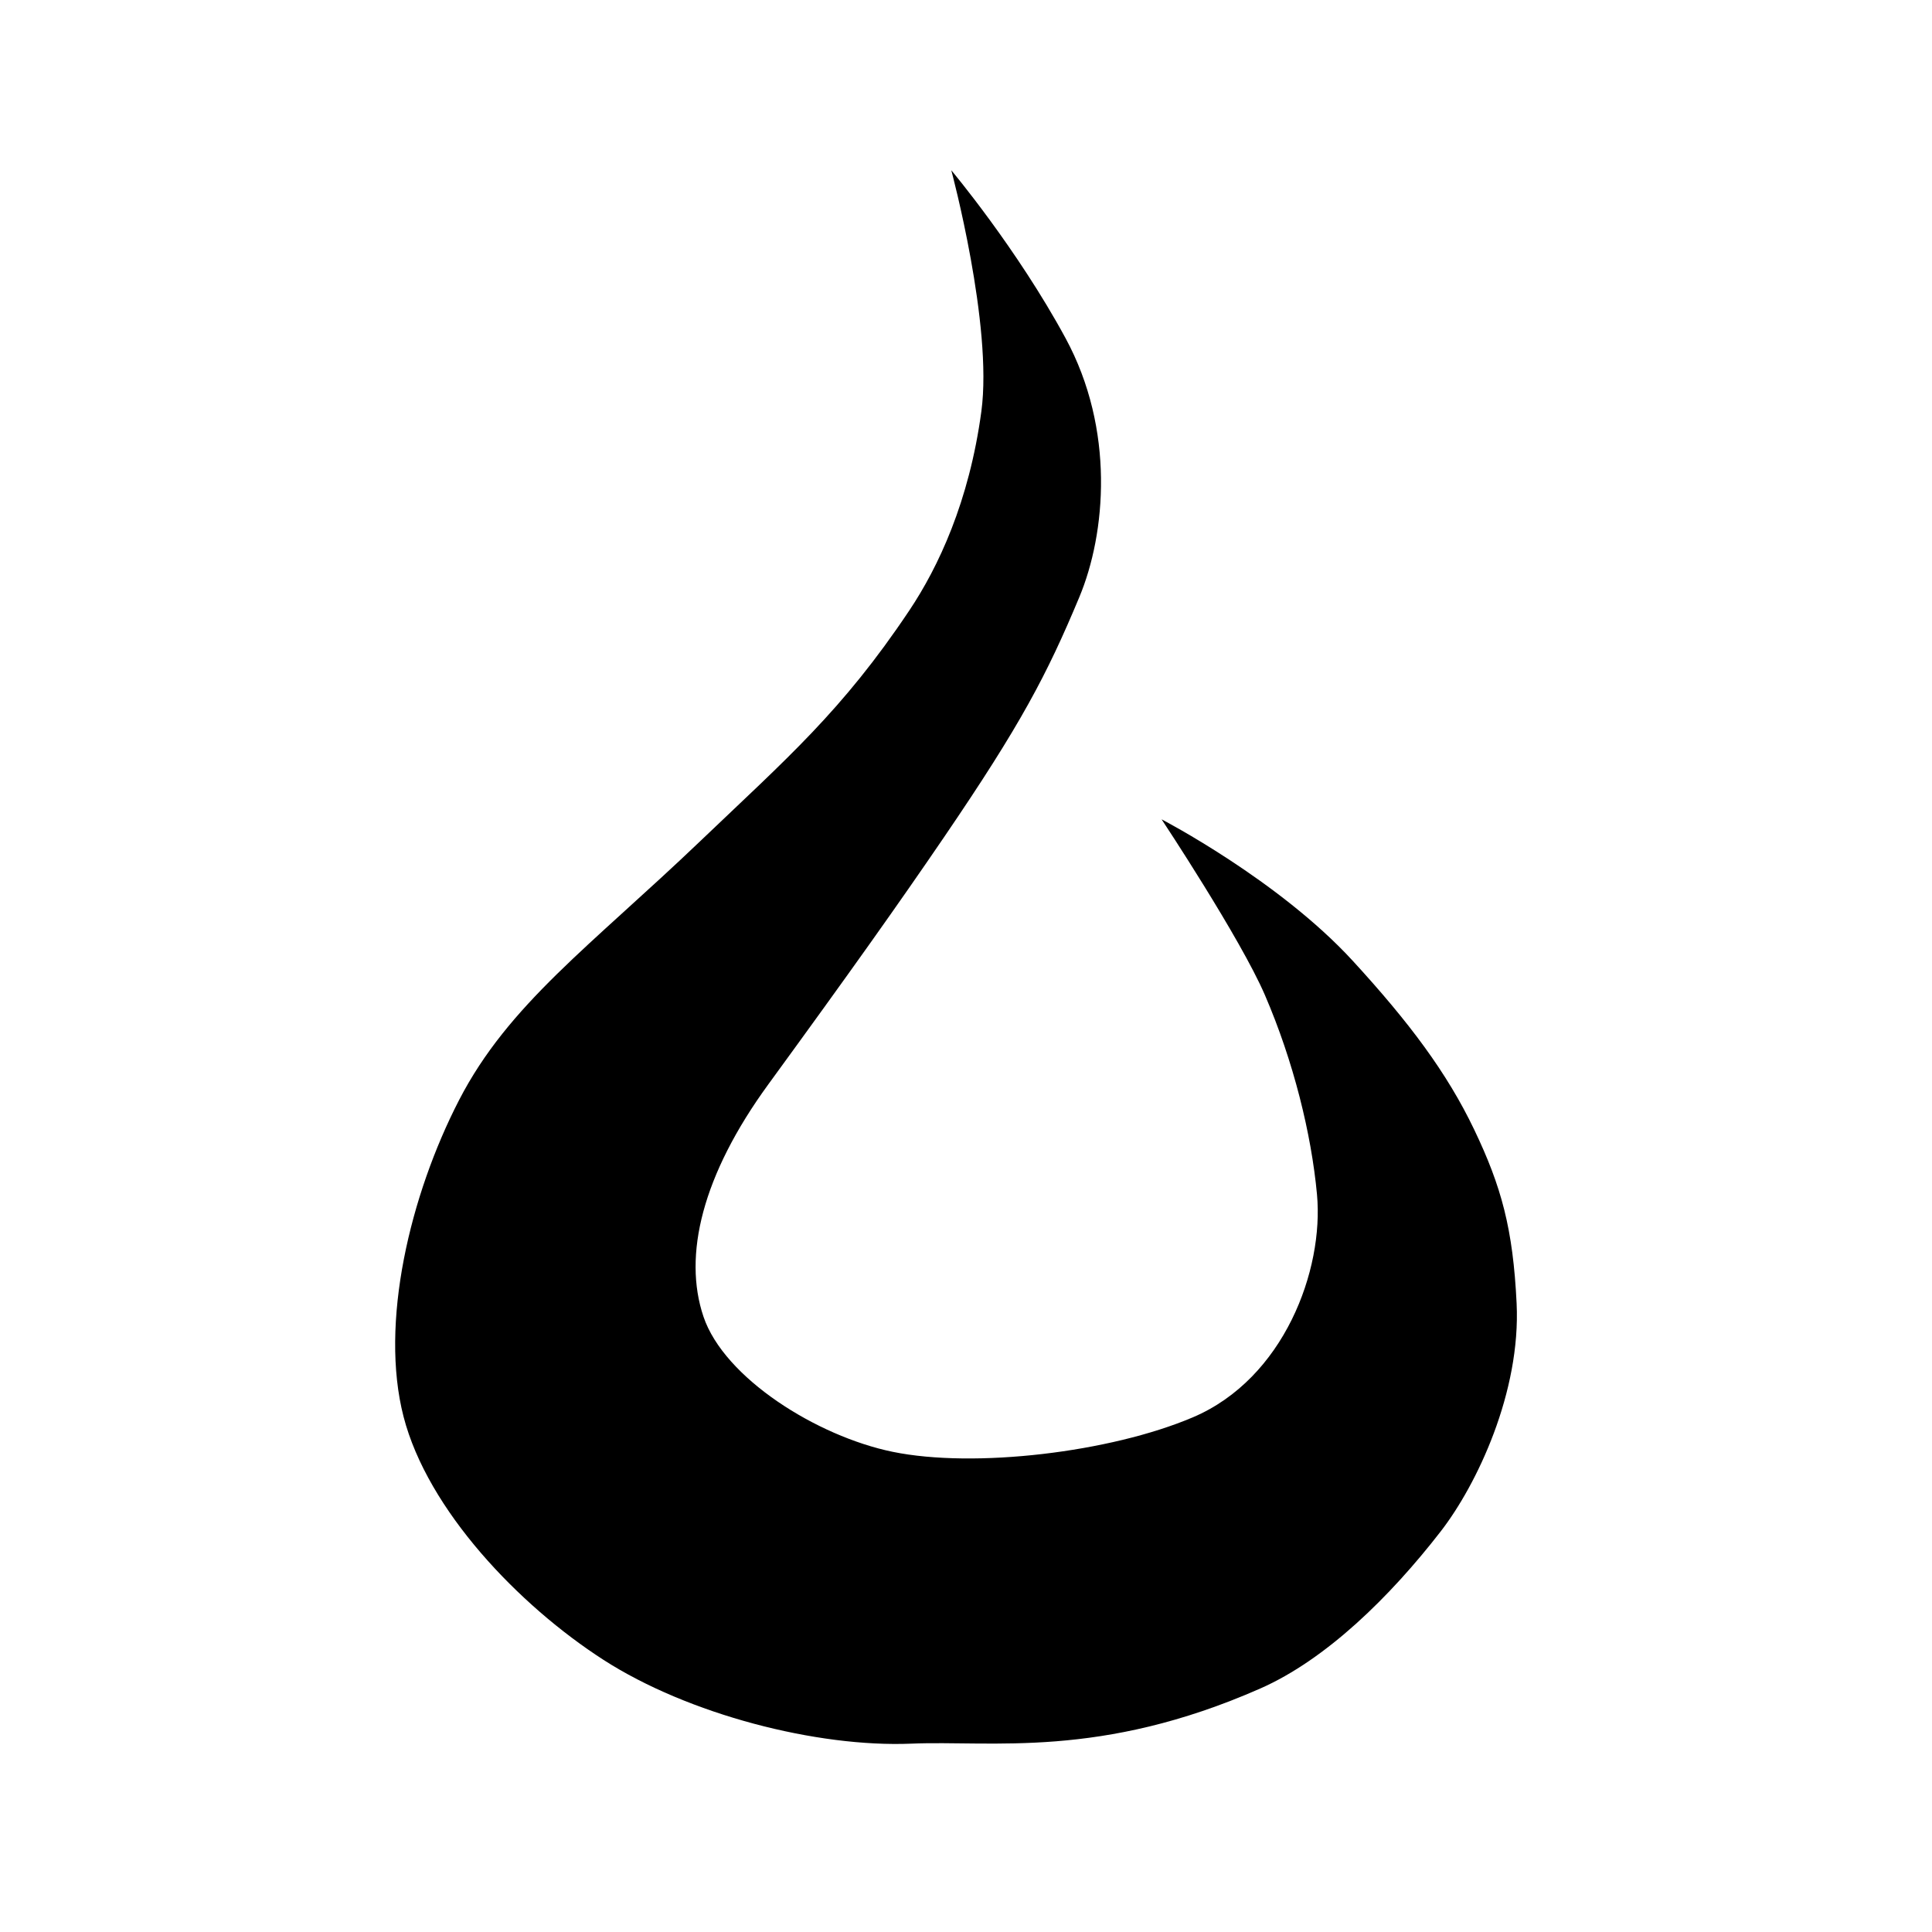 <?xml version="1.0" encoding="UTF-8" standalone="no"?>
<!DOCTYPE svg PUBLIC "-//W3C//DTD SVG 1.1//EN" "http://www.w3.org/Graphics/SVG/1.1/DTD/svg11.dtd">
<svg width="100%" height="100%" viewBox="0 0 300 300" version="1.1" xmlns="http://www.w3.org/2000/svg" xmlns:xlink="http://www.w3.org/1999/xlink" xml:space="preserve" xmlns:serif="http://www.serif.com/" style="fill-rule:evenodd;clip-rule:evenodd;stroke-linejoin:round;stroke-miterlimit:2;">
    <g transform="matrix(1,0,0,1,-7.195,-0.297)">
        <path d="M154.913,26.739C154.913,26.739 161.385,50.793 159.58,64.181C157.691,78.19 152.883,88.376 148.4,95.081C137.926,110.749 129.384,118.052 115.95,130.888C98.89,147.188 86.154,156.233 78.472,171.132C70.85,185.915 66.121,205.795 69.86,220.28C73.6,234.765 87.762,249.58 100.909,258.042C114.056,266.503 134.058,271.669 148.741,271.049C161.192,270.523 177.966,273.468 202.893,262.486C213.081,257.998 223.007,248.291 230.912,238.087C236.545,230.814 243.358,216.436 242.694,202.674C242.136,191.124 240.344,184.555 236.102,175.69C231.892,166.891 226.03,159.059 217.243,149.485C205.737,136.951 187.567,127.522 187.567,127.522C187.567,127.522 199.782,145.941 203.607,154.802C208.063,165.126 210.824,176.376 211.695,185.757C212.788,197.524 206.564,214.357 192.438,220.371C179.626,225.826 158.472,228.337 145.804,225.734C134.019,223.313 119.65,214.266 116.434,204.755C113.217,195.245 116.229,182.764 126.503,168.671C139.34,151.064 146.833,140.493 153.791,130.284C165.725,112.774 169.758,105.07 174.791,93.02C178.923,83.129 180.347,67.005 172.655,52.811C165.091,38.853 154.913,26.739 154.913,26.739Z"/>
    </g>
</svg>
